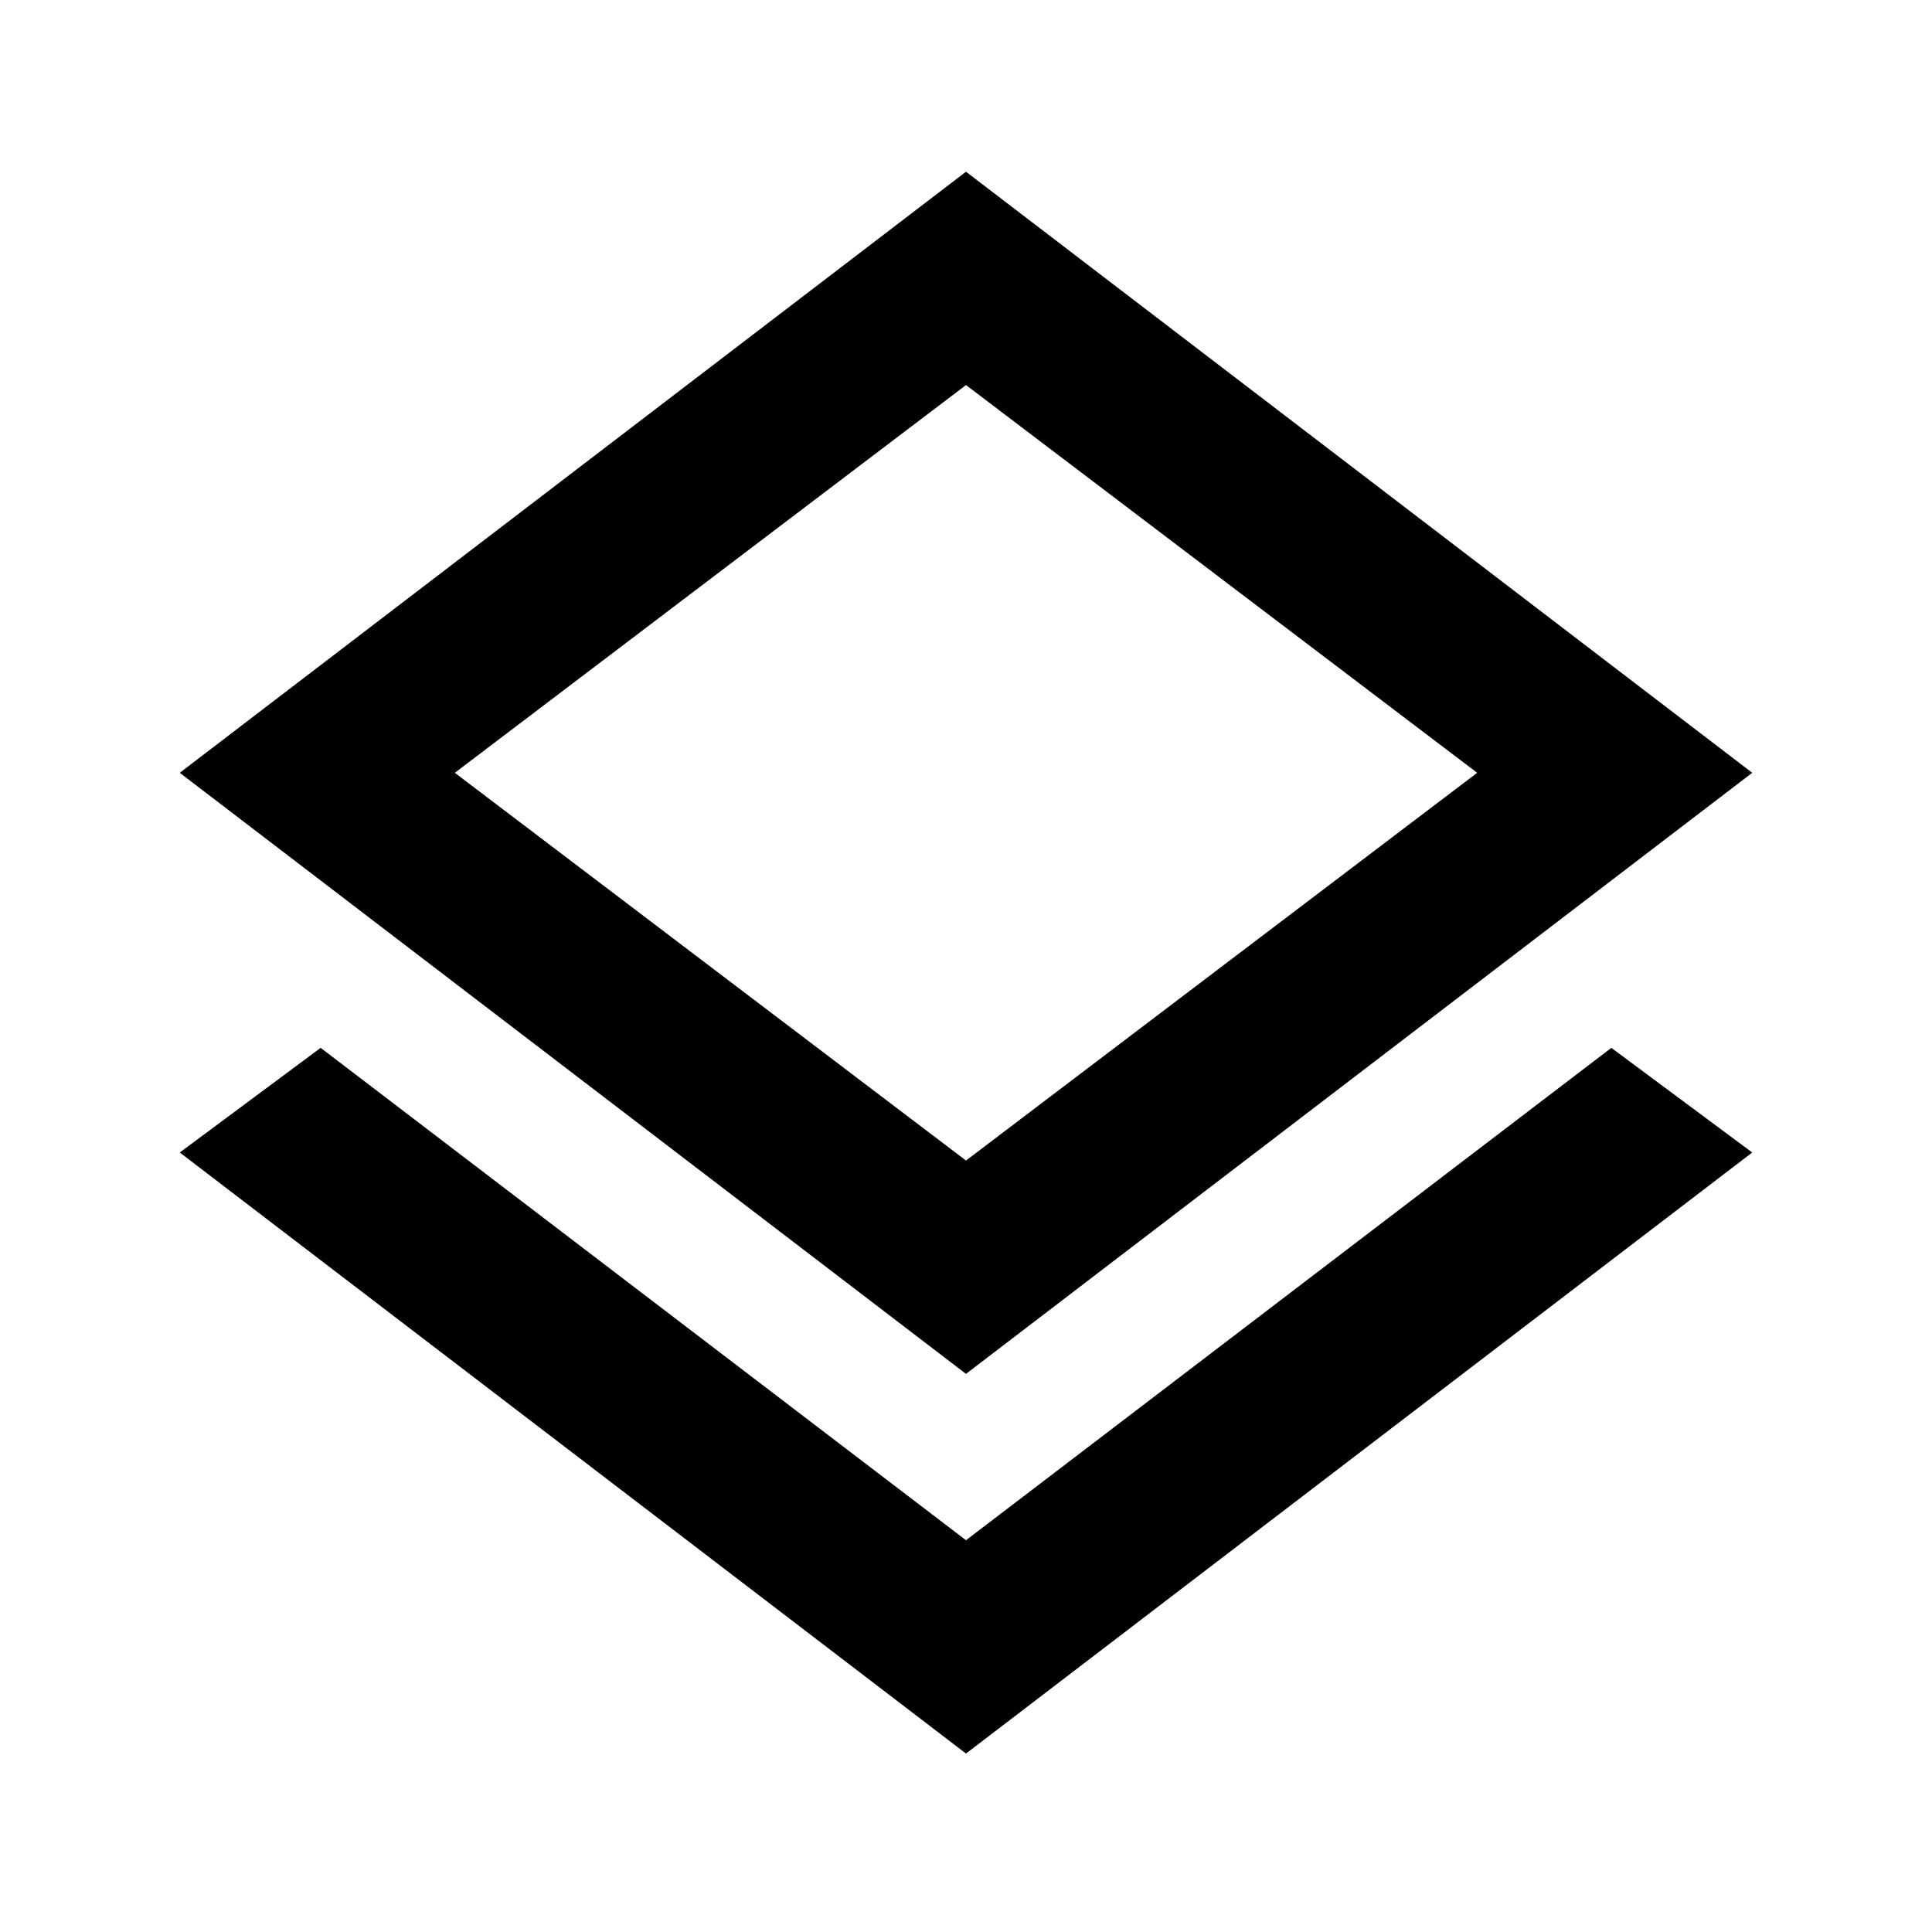 <svg xmlns="http://www.w3.org/2000/svg" height="40" viewBox="0 -960 960 960" width="40"><path d="M480-88.67 89.33-387.33l70-52L480-194.67l320.67-244.66 70 52L480-88.67Zm0-188.66L89.33-576 480-874.67 870.67-576 480-277.33ZM480-590Zm0 206.67L734-576 480-768.67 226-576l254 192.67Z"/></svg>